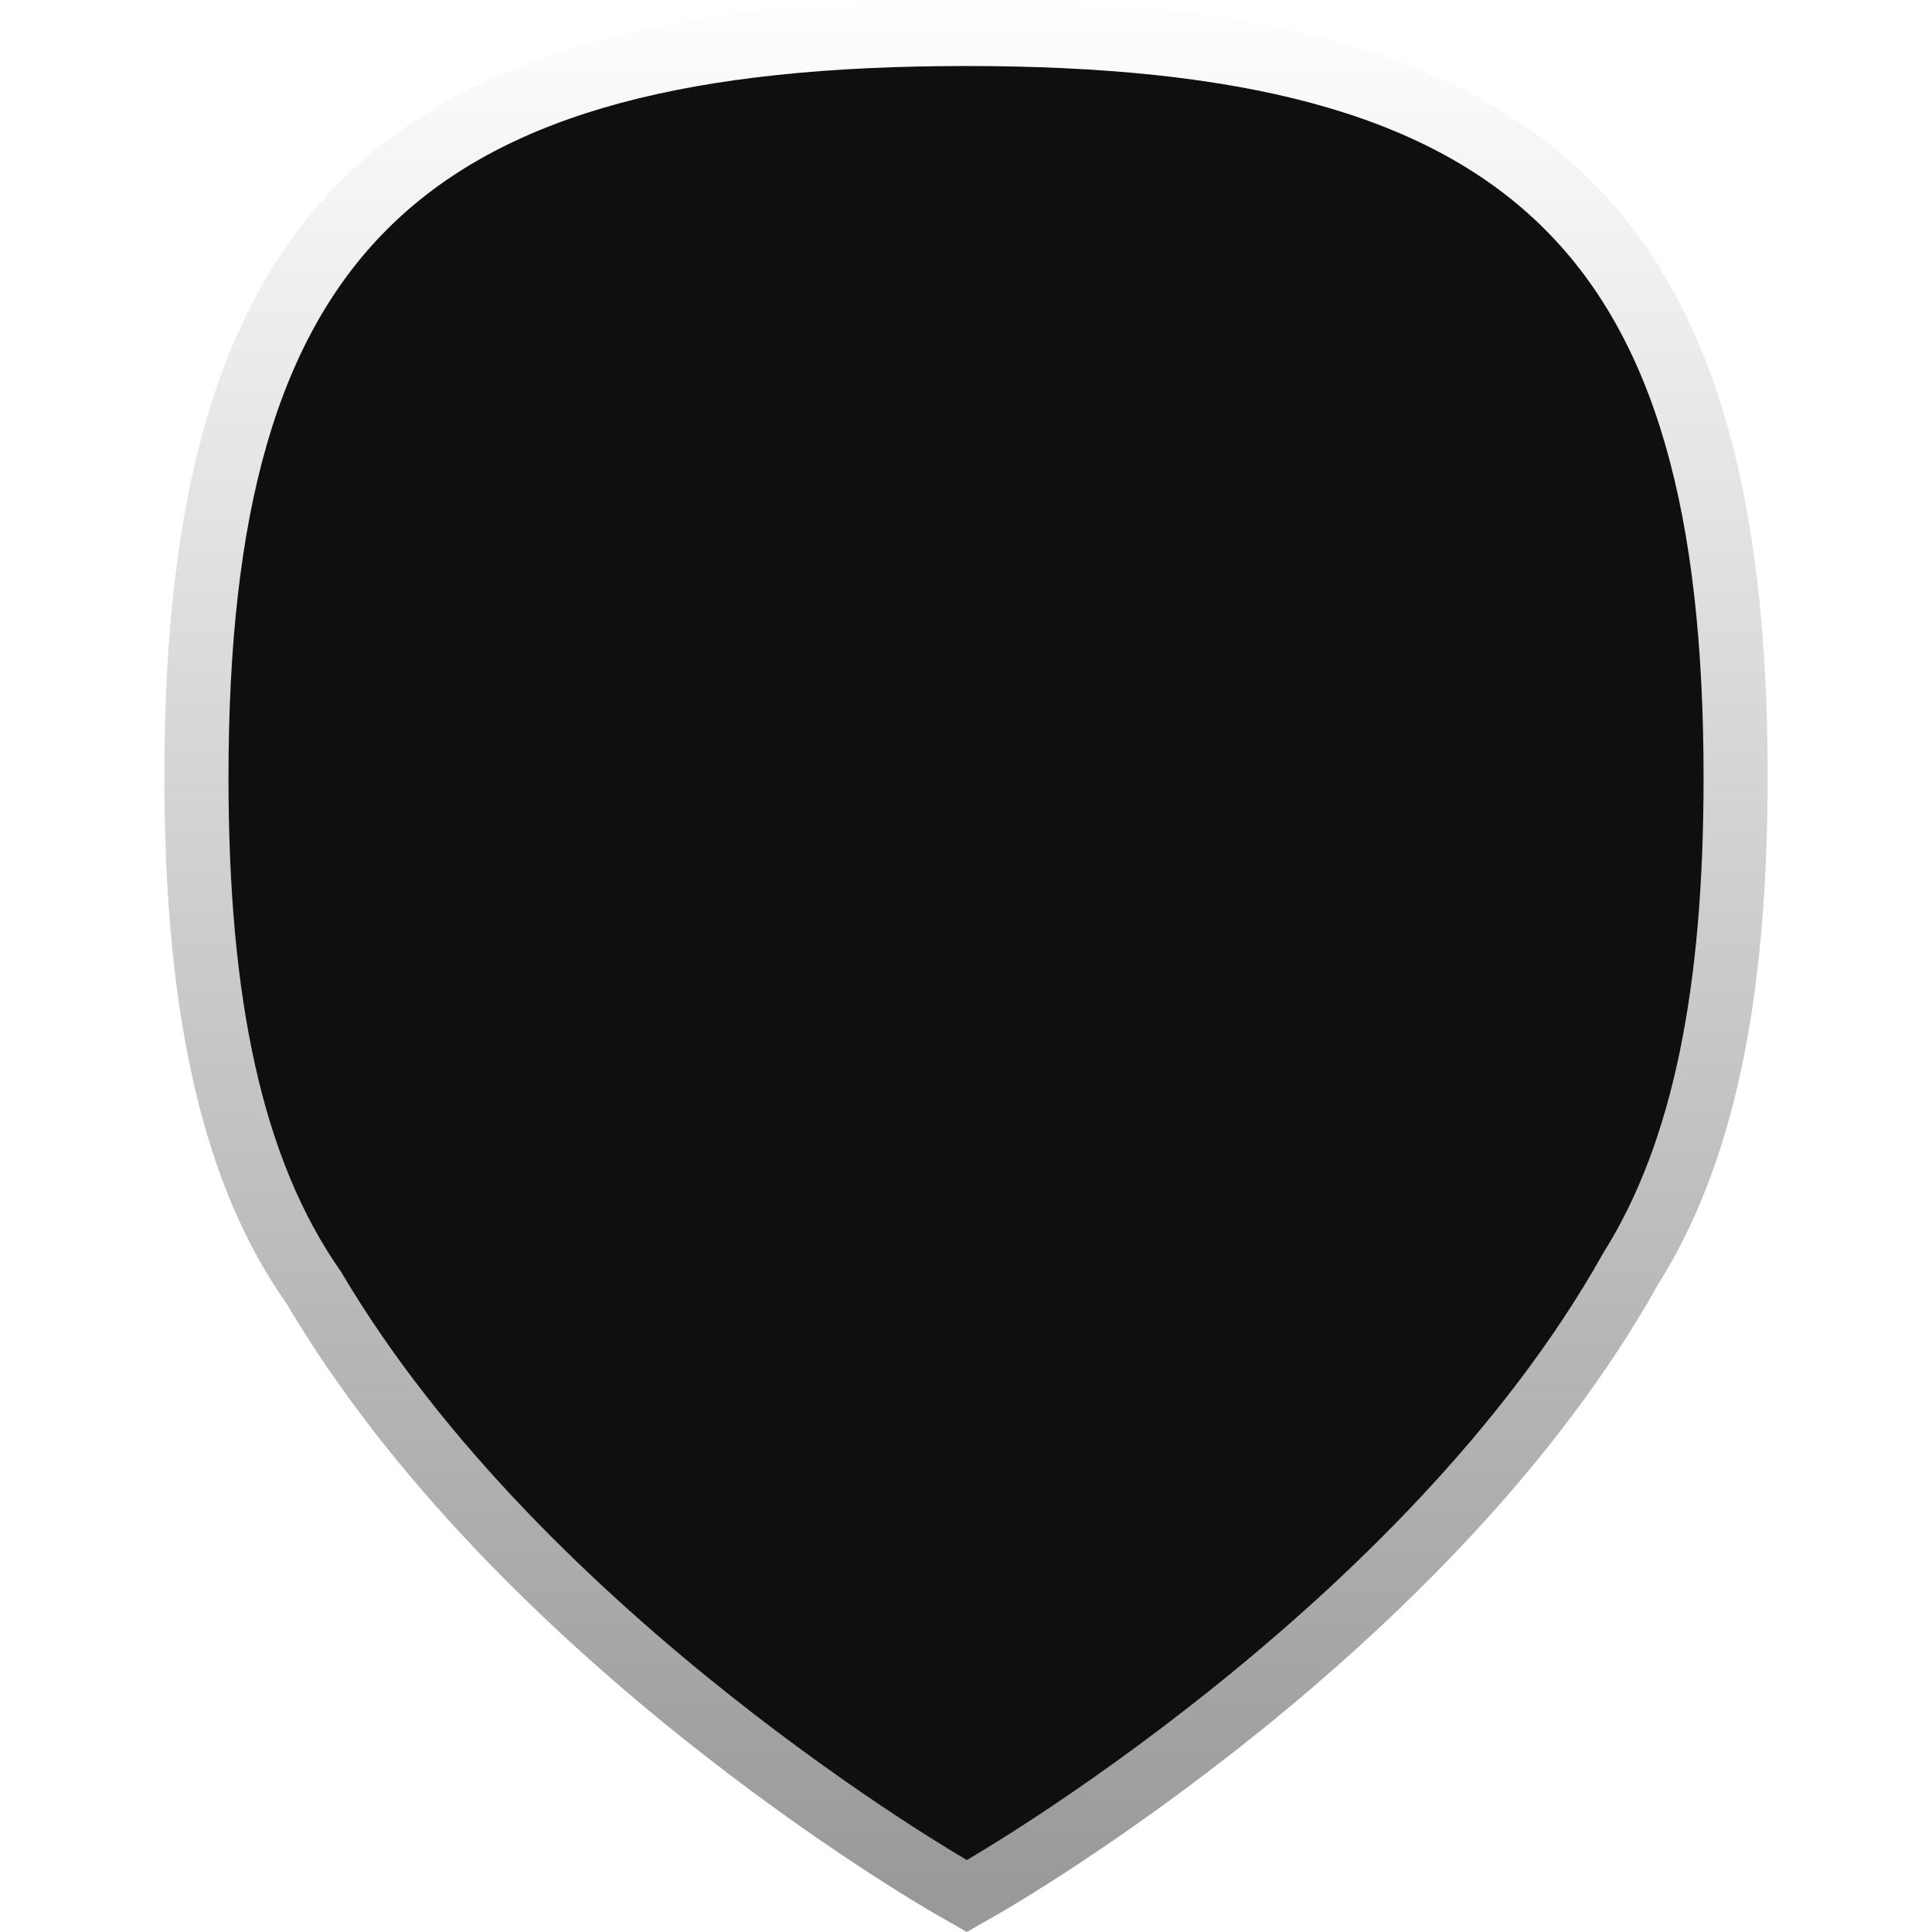 <?xml version="1.0" encoding="UTF-8"?>
<svg xmlns="http://www.w3.org/2000/svg" xmlns:xlink="http://www.w3.org/1999/xlink" baseProfile="tiny" contentScriptType="text/ecmascript" contentStyleType="text/css" height="30px" preserveAspectRatio="xMidYMid meet" version="1.1" viewBox="0 0 30 30" width="30px" x="0px" y="0px" zoomAndPan="magnify">
<defs/>
<linearGradient gradientUnits="userSpaceOnUse" id="SVGID_1_" x1="15.001" x2="15.001" y1="29.462" y2="-0.253">
<stop offset="0" stop-color="#000000"/>
<stop offset="1" stop-color="#000000" stop-opacity="0"/>
</linearGradient>
<path d="M 15.013 30.0 L 14.517 29.716 C 14.241 29.557 7.703 25.762 4.44 20.227 C 3.166 18.419 2.552 15.801 2.552 12.052 C 2.552 3.267 5.925 0.0 14.999 0.0 C 24.075 0.0 27.448 3.267 27.448 12.052 C 27.448 15.597 26.904 18.11 25.736 19.961 C 22.571 25.618 15.796 29.552 15.508 29.716 L 15.013 30.0 z " fill="url(#SVGID_1_)" fill-opacity="0.4" stroke-opacity="0.4"/>
<path d="M 26.453 12.081 C 26.453 3.891 23.484 1.025 14.999 1.025 C 6.515 1.025 3.548 3.89 3.548 12.081 C 3.548 15.511 4.07 18.005 5.297 19.75 C 8.464 25.121 15.013 28.882 15.013 28.882 C 15.013 28.882 21.8 24.986 24.894 19.459 C 25.982 17.733 26.453 15.325 26.453 12.081 " fill="#0f0f0f"/>
<linearGradient gradientTransform="matrix(0.784,0,0,1,18.565,-29.619)" gradientUnits="userSpaceOnUse" x1="15.001" x2="15.001" y1="0.747" y2="29.149">
<stop offset="0" stop-color="#505050"/>
<stop offset="0.011" stop-color="#4f4f4f"/>
<stop offset="0.248" stop-color="#333333"/>
<stop offset="0.488" stop-color="#1f1f1f"/>
<stop offset="0.728" stop-color="#131313"/>
<stop offset="0.969" stop-color="#0f0f0f"/>
<stop offset="1" stop-color="#0f0f0f"/>
</linearGradient>
<linearGradient gradientUnits="userSpaceOnUse" x1="15.001" x2="15.001" y1="1.494" y2="12.947">
<stop offset="0" stop-color="#ffffff"/>
<stop offset="1" stop-color="#ffffff" stop-opacity="0"/>
</linearGradient>
<rect fill="none" height="30" width="30"/>
</svg>
